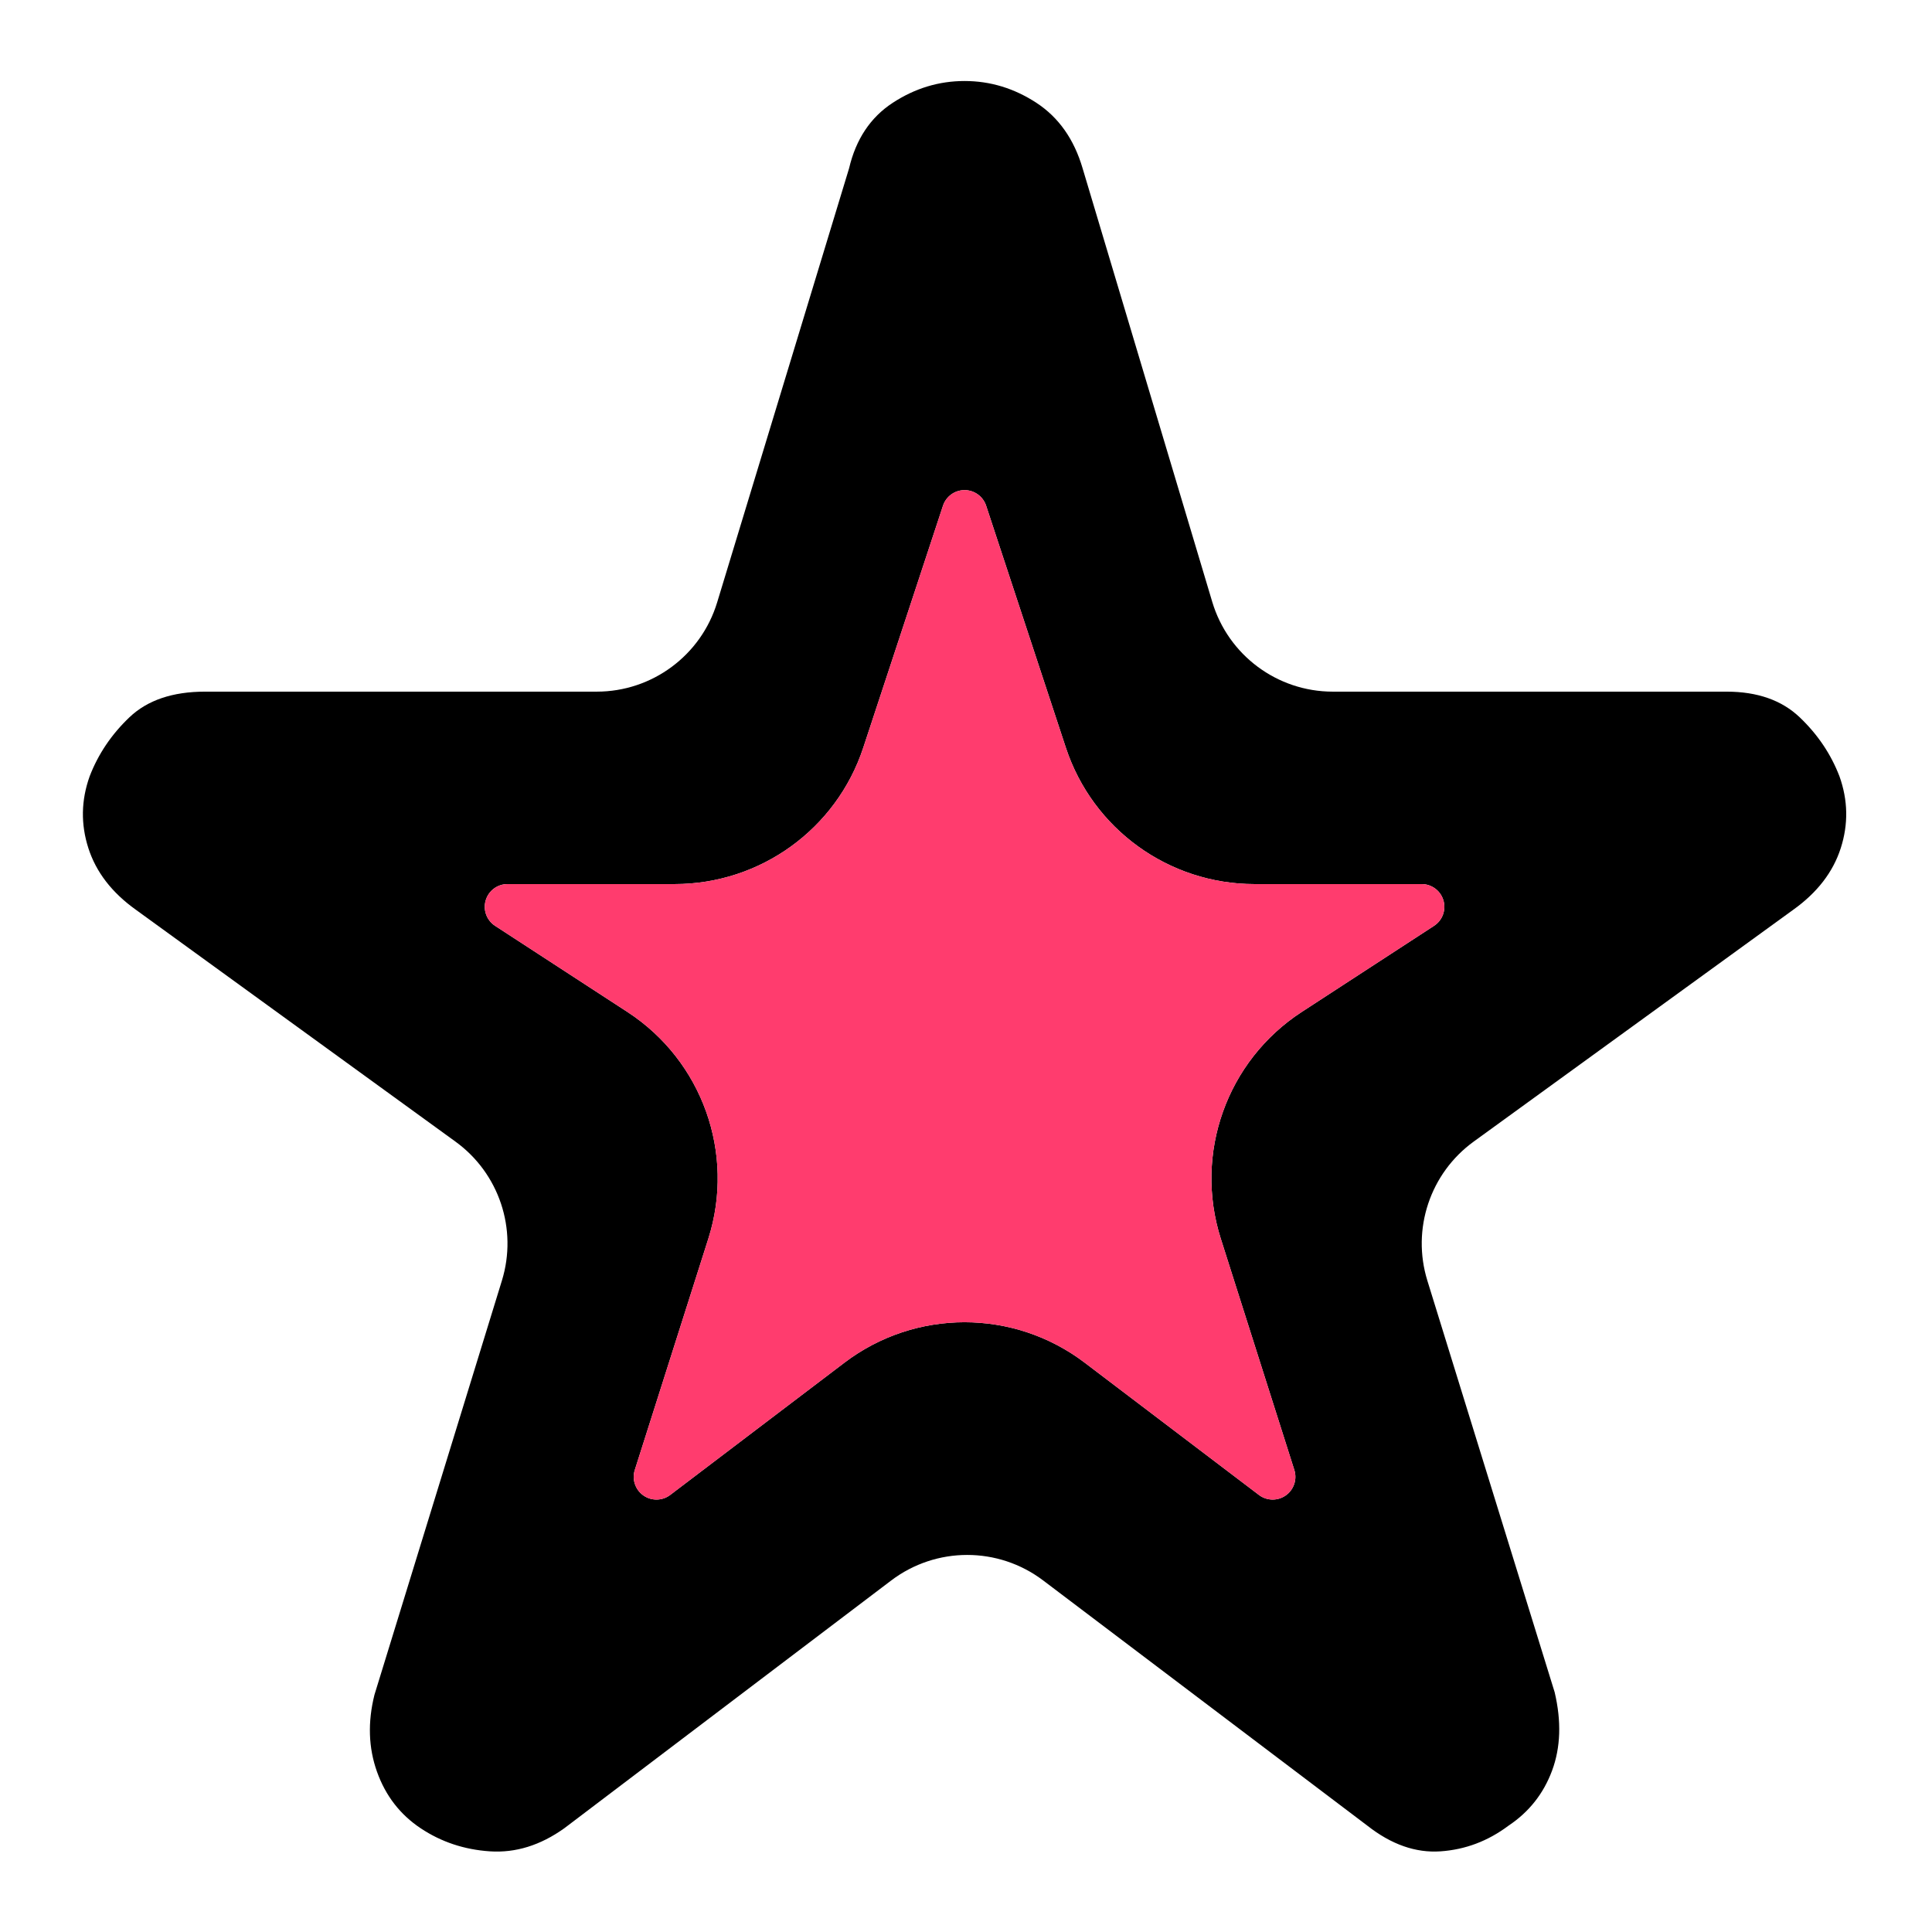 <svg clip-rule="evenodd" fill-rule="evenodd" stroke-linejoin="round" stroke-miterlimit="2" viewBox="0 0 250 250" xmlns="http://www.w3.org/2000/svg">
  <defs>
    <style type="text/css" id="current-color-scheme">.ColorScheme-Background { color:#000000; } .ColorScheme-Highlight { color:#ffffff; }</style>
  </defs><g transform="matrix(.332 0 0 .332 -34.546 293.015)"><path class="ColorScheme-Background" fill="currentColor" d="m351.471-309.647c-1.17 3.681.179 7.695 3.334 9.922s7.39 2.154 10.466-.181c18.331-13.916 44.944-34.118 67.924-51.563 27.669-21.004 65.941-21.004 93.61 0 22.98 17.445 49.593 37.647 67.924 51.563 3.076 2.335 7.311 2.408 10.466.181s4.504-6.241 3.334-9.922c-7.613-23.945-19.043-59.897-28.669-90.174-10.551-33.189 2.359-69.338 31.548-88.334 17.667-11.497 36.831-23.969 51.57-33.561 3.287-2.139 4.776-6.185 3.661-9.945-1.116-3.76-4.571-6.339-8.493-6.339-18.578 0-43.058 0-65.148 0-33.418 0-63.064-21.446-73.522-53.186-10.325-31.337-22.918-69.56-31.062-94.276-1.197-3.633-4.589-6.087-8.414-6.087s-7.217 2.454-8.414 6.087c-8.144 24.716-20.737 62.939-31.062 94.276-10.458 31.74-40.104 53.186-73.522 53.186-22.09 0-46.57 0-65.148 0-3.922 0-7.377 2.579-8.493 6.339-1.115 3.76.374 7.806 3.661 9.945 14.739 9.592 33.903 22.064 51.57 33.561 29.189 18.996 42.099 55.145 31.548 88.334-9.626 30.277-21.056 66.229-28.669 90.174zm159.154 43.055c-17.522-13.253-41.719-13.241-59.227.03-45.494 34.482-127.398 96.562-127.398 96.562-9.333 6.667-19 9.667-29 9s-19-3.667-27-9-13.667-12.667-17-22-3.667-19.333-1-30c0 0 32.527-105.712 49.682-161.468 6.171-20.054-1.096-41.813-18.08-54.134-44.241-32.097-124.602-90.398-124.602-90.398-9.333-6.667-15.5-14.667-18.5-24s-2.833-18.667.5-28c3.333-8.667 8.5-16.333 15.5-23s16.833-10 29.5-10h152.637c21.599 0 40.656-14.126 46.937-34.792 17.704-58.252 51.426-169.208 51.426-169.208 2.667-11.333 8.333-19.833 17-25.5s18-8.5 28-8.5 19.333 2.833 28 8.5 14.667 14.167 18 25.5c0 0 33.098 110.688 50.534 168.997 6.211 20.772 25.32 35.003 47 35.003h153.466c12 0 21.5 3.333 28.5 10s12.167 14.333 15.5 23c3.333 9.333 3.5 18.667.5 28s-9.167 17.333-18.5 24c0 0-80.308 58.263-124.559 90.366-17.005 12.337-24.266 34.132-18.059 54.203 17.173 55.524 49.618 160.431 49.618 160.431 2.667 11.333 2.333 21.5-1 30.5s-9 16.167-17 21.5c-8 6-16.833 9.333-26.5 10s-19.167-2.667-28.5-10c0 0-81.13-61.368-126.375-95.592z" fill-rule="nonzero"/><path d="m351.471-309.647c-1.17 3.681.179 7.695 3.334 9.922s7.39 2.154 10.466-.181l67.924-51.563c27.669-21.004 65.941-21.004 93.61 0l67.924 51.563c3.076 2.335 7.311 2.408 10.466.181s4.504-6.241 3.334-9.922l-28.669-90.174c-10.551-33.189 2.359-69.338 31.548-88.334l51.57-33.561c3.287-2.139 4.776-6.185 3.661-9.945-1.116-3.76-4.571-6.339-8.493-6.339h-65.148c-33.418 0-63.064-21.446-73.522-53.186l-31.062-94.276c-1.197-3.633-4.589-6.087-8.414-6.087s-7.217 2.454-8.414 6.087l-31.062 94.276c-10.458 31.74-40.104 53.186-73.522 53.186h-65.148c-3.922 0-7.377 2.579-8.493 6.339-1.115 3.76.374 7.806 3.661 9.945l51.57 33.561c29.189 18.996 42.099 55.145 31.548 88.334z" fill="rgb(255, 60, 110)"/></g></svg>